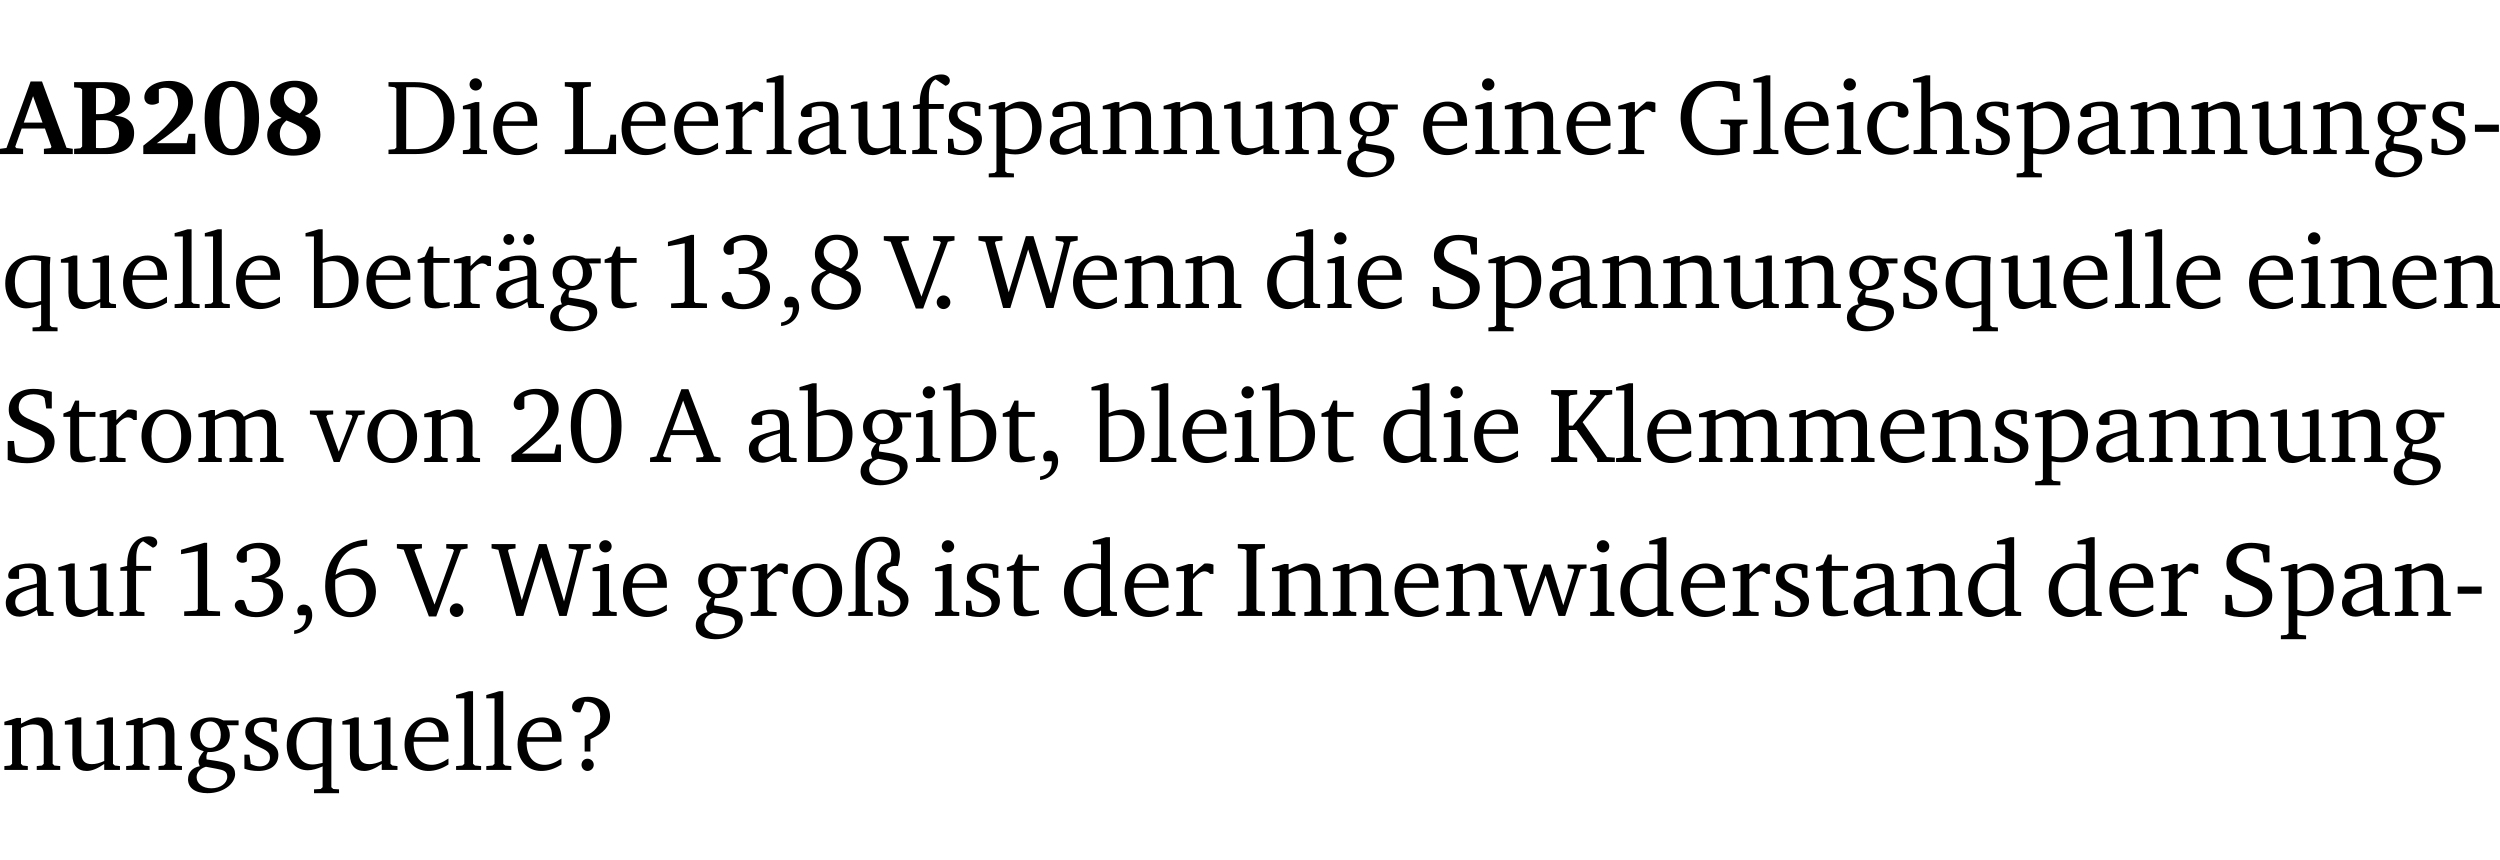 <?xml version="1.0" encoding="UTF-8" standalone="no"?>
<svg
   width="223.238pt"
   height="76.83pt"
   viewBox="0 0 223.238 76.83"
   version="1.2"
   id="svg610"
   sodipodi:docname="ddb04aec0e2f.pdf"
   xmlns:inkscape="http://www.inkscape.org/namespaces/inkscape"
   xmlns:sodipodi="http://sodipodi.sourceforge.net/DTD/sodipodi-0.dtd"
   xmlns:xlink="http://www.w3.org/1999/xlink"
   xmlns="http://www.w3.org/2000/svg"
   xmlns:svg="http://www.w3.org/2000/svg">
  <sodipodi:namedview
     id="namedview612"
     pagecolor="#ffffff"
     bordercolor="#000000"
     borderopacity="0.25"
     inkscape:showpageshadow="2"
     inkscape:pageopacity="0.0"
     inkscape:pagecheckerboard="0"
     inkscape:deskcolor="#d1d1d1"
     inkscape:document-units="pt" />
  <defs
     id="defs151">
    <g
       id="g149">
      <symbol
         overflow="visible"
         id="glyph0-0">
        <path
           style="stroke:none"
           d=""
           id="path2" />
      </symbol>
      <symbol
         overflow="visible"
         id="glyph0-1">
        <path
           style="stroke:none"
           d="m 2.625,-6.484 -2.156,5.938 -0.578,0.078 V 0 h 2.062 V -0.469 L 1.344,-0.531 1.25,-0.656 1.828,-2.281 H 3.906 l 0.578,1.625 -0.062,0.125 -0.609,0.062 V 0 h 2.578 v -0.469 l -0.562,-0.094 -2.188,-5.922 z m 0.219,1.312 L 3.688,-2.812 H 2.016 Z m 0,0"
           id="path5" />
      </symbol>
      <symbol
         overflow="visible"
         id="glyph0-2">
        <path
           style="stroke:none"
           d="m 0.281,-6.422 v 0.469 L 0.844,-5.906 1,-5.766 v 5.094 l -0.156,0.156 -0.562,0.047 V 0 h 2.953 c 1.562,0 2.406,-0.672 2.406,-1.875 0,-0.938 -0.625,-1.516 -1.734,-1.531 0.906,-0.25 1.359,-0.766 1.359,-1.516 0,-0.984 -0.703,-1.5 -2.125,-1.5 z M 2.234,-3.562 V -5.875 C 2.375,-5.891 2.5,-5.906 2.625,-5.906 c 0.891,0 1.328,0.359 1.328,1.109 0,0.859 -0.469,1.234 -1.453,1.234 -0.094,0 -0.172,0 -0.266,0 z m 0,3.016 v -2.469 C 2.5,-3.031 2.719,-3.031 2.875,-3.031 c 0.953,0 1.422,0.406 1.422,1.219 0,0.906 -0.484,1.281 -1.594,1.281 -0.156,0 -0.297,0 -0.469,-0.016 z m 0,0"
           id="path8" />
      </symbol>
      <symbol
         overflow="visible"
         id="glyph0-3">
        <path
           style="stroke:none"
           d="m 1.656,-0.969 c 2.125,-1.453 3.234,-2.469 3.234,-3.703 0,-1.109 -0.812,-1.859 -2.094,-1.859 -1.375,0 -2.25,0.672 -2.25,1.469 0,0.391 0.266,0.656 0.688,0.656 0.188,0 0.391,-0.047 0.609,-0.172 v -1.219 c 0.188,-0.078 0.375,-0.125 0.547,-0.125 0.734,0 1.172,0.484 1.172,1.344 0,1.188 -1.078,2.25 -3.109,3.828 V 0 H 5.094 V -1.812 H 4.5 l -0.172,0.844 z m 0,0"
           id="path11" />
      </symbol>
      <symbol
         overflow="visible"
         id="glyph0-4">
        <path
           style="stroke:none"
           d="m 2.797,-6.531 c -1.469,0 -2.422,1.219 -2.422,3.328 0,2.109 0.953,3.312 2.422,3.312 1.484,0 2.438,-1.203 2.438,-3.312 0,-2.109 -0.953,-3.328 -2.438,-3.328 z M 2.812,-6 c 0.75,0 1.125,0.938 1.125,2.781 0,1.859 -0.375,2.781 -1.125,2.781 -0.75,0 -1.125,-0.938 -1.125,-2.797 C 1.688,-5.078 2.078,-6 2.812,-6 Z m 0,0"
           id="path14" />
      </symbol>
      <symbol
         overflow="visible"
         id="glyph0-5">
        <path
           style="stroke:none"
           d="M 3.312,-3.625 C 2.359,-4 1.891,-4.406 1.891,-5.016 c 0,-0.547 0.375,-0.953 0.906,-0.953 0.609,0 1.016,0.469 1.016,1.172 0,0.469 -0.172,0.859 -0.5,1.172 z m 0.453,0.219 c 0.75,-0.328 1.125,-0.844 1.125,-1.484 0,-0.938 -0.766,-1.656 -2,-1.656 -1.344,0 -2.219,0.734 -2.219,1.828 0,0.672 0.344,1.188 1.016,1.484 -0.844,0.25 -1.281,0.781 -1.281,1.516 0,1.062 0.891,1.859 2.312,1.859 1.531,0 2.438,-0.781 2.438,-1.875 0,-0.812 -0.453,-1.328 -1.391,-1.672 z M 2.125,-3 c 1.219,0.469 1.812,0.844 1.812,1.547 0,0.594 -0.453,1.016 -1.141,1.016 -0.719,0 -1.266,-0.578 -1.266,-1.375 0,-0.469 0.188,-0.828 0.594,-1.188 z m 0,0"
           id="path17" />
      </symbol>
      <symbol
         overflow="visible"
         id="glyph1-0">
        <path
           style="stroke:none"
           d=""
           id="path20" />
      </symbol>
      <symbol
         overflow="visible"
         id="glyph1-1">
        <path
           style="stroke:none"
           d="M 2.672,-6.422 H 0.312 v 0.391 l 0.547,0.062 0.156,0.125 v 5.266 L 0.859,-0.438 0.312,-0.391 V 0 h 2.359 c 0.969,0 1.688,-0.109 2.344,-0.594 0.781,-0.594 1.188,-1.484 1.188,-2.625 0,-2 -1.266,-3.203 -3.531,-3.203 z m -0.781,0.453 h 0.75 c 1.75,0 2.594,0.891 2.594,2.75 0,1.859 -0.844,2.781 -2.594,2.781 h -0.75 z m 0,0"
           id="path23" />
      </symbol>
      <symbol
         overflow="visible"
         id="glyph1-2">
        <path
           style="stroke:none"
           d="m 1.469,-6.766 c -0.297,0 -0.547,0.234 -0.547,0.547 0,0.312 0.25,0.547 0.547,0.547 0.312,0 0.562,-0.234 0.562,-0.547 0,-0.297 -0.25,-0.547 -0.562,-0.547 z m -0.031,2.125 -1.109,0.344 V -4 H 1 v 3.453 L 0.844,-0.391 0.328,-0.344 V 0 h 2.156 V -0.344 L 1.969,-0.391 1.797,-0.547 v -4.094 z m 0,0"
           id="path26" />
      </symbol>
      <symbol
         overflow="visible"
         id="glyph1-3">
        <path
           style="stroke:none"
           d="m 4.281,-1.016 c -0.547,0.359 -1.016,0.562 -1.5,0.562 -0.969,0 -1.609,-0.734 -1.609,-1.953 0,-0.031 0,-0.078 0,-0.109 H 4.281 c 0,-0.109 0,-0.203 0,-0.297 0,-1.172 -0.672,-1.875 -1.719,-1.875 -1.281,0 -2.203,0.984 -2.203,2.422 0,1.406 0.859,2.359 2.125,2.359 0.609,0 1.219,-0.203 1.797,-0.578 z M 3.438,-2.922 H 1.219 c 0.062,-0.812 0.609,-1.344 1.219,-1.344 0.641,0 1,0.422 1,1.203 0,0.047 0,0.094 0,0.141 z m 0,0"
           id="path29" />
      </symbol>
      <symbol
         overflow="visible"
         id="glyph1-4">
        <path
           style="stroke:none"
           d="M 0.266,0 H 4.844 v -1.734 h -0.5 l -0.172,1.141 -0.125,0.156 h -2.156 v -5.406 l 0.156,-0.125 0.547,-0.062 V -6.422 H 0.266 v 0.391 l 0.594,0.062 0.156,0.125 v 5.266 l -0.156,0.141 -0.594,0.047 z m 0,0"
           id="path32" />
      </symbol>
      <symbol
         overflow="visible"
         id="glyph1-5">
        <path
           style="stroke:none"
           d="m 0.281,0 h 2.312 V -0.344 L 1.922,-0.391 1.766,-0.547 V -3.281 c 0.391,-0.453 0.719,-0.703 1.031,-0.703 0.203,0 0.375,0.078 0.5,0.234 H 3.594 V -4.578 C 3.391,-4.656 3.219,-4.688 3.016,-4.688 c -0.078,0 -0.156,0 -0.234,0.016 C 2.438,-4.406 2.094,-4.094 1.766,-3.75 v -0.891 h -0.375 L 0.281,-4.297 V -4 h 0.688 v 3.453 L 0.797,-0.391 0.281,-0.344 Z m 0,0"
           id="path35" />
      </symbol>
      <symbol
         overflow="visible"
         id="glyph1-6">
        <path
           style="stroke:none"
           d="M 0.266,0 H 2.5 V -0.344 L 1.953,-0.391 1.781,-0.547 V -7.031 H 1.422 l -1.156,0.344 v 0.297 H 1 v 5.844 l -0.172,0.156 -0.562,0.047 z m 0,0"
           id="path38" />
      </symbol>
      <symbol
         overflow="visible"
         id="glyph1-7">
        <path
           style="stroke:none"
           d="M 3.188,-0.547 3.312,0 H 4.672 V -0.344 L 4.156,-0.391 3.984,-0.547 V -3.312 c 0,-0.969 -0.422,-1.375 -1.422,-1.375 -1.203,0 -1.938,0.484 -1.938,1.078 0,0.219 0.078,0.297 0.297,0.297 H 1.594 V -4.125 c 0.25,-0.109 0.484,-0.156 0.719,-0.156 0.688,0 0.875,0.328 0.875,1.078 v 0.312 C 1.281,-2.438 0.406,-2.156 0.406,-1.156 c 0,0.719 0.469,1.219 1.219,1.219 0.453,0 0.969,-0.203 1.562,-0.609 z m 0,-0.328 C 2.719,-0.609 2.328,-0.453 2.016,-0.453 1.531,-0.453 1.25,-0.766 1.25,-1.234 1.25,-1.938 1.844,-2.188 3.188,-2.562 Z m 0,0"
           id="path41" />
      </symbol>
      <symbol
         overflow="visible"
         id="glyph1-8">
        <path
           style="stroke:none"
           d="M 1.359,-4.688 0.25,-4.344 v 0.297 H 0.922 V -1.375 c 0,0.969 0.469,1.469 1.281,1.469 0.469,0 0.984,-0.219 1.562,-0.625 V 0 h 1.406 V -0.344 L 4.719,-0.391 4.547,-0.547 V -4.688 H 4.188 l -1.109,0.344 v 0.297 h 0.688 v 3.25 C 3.359,-0.609 3,-0.516 2.656,-0.516 c -0.641,0 -0.938,-0.328 -0.938,-1.016 V -4.688 Z m 0,0"
           id="path44" />
      </symbol>
      <symbol
         overflow="visible"
         id="glyph1-9">
        <path
           style="stroke:none"
           d="M 0.281,0 H 2.5 V -0.344 L 1.906,-0.391 1.75,-0.547 V -4.031 h 1.344 v -0.438 H 1.766 v -0.703 c 0,-0.797 0.203,-1.297 0.609,-1.5 L 3.25,-6.094 c 0.25,-0.062 0.391,-0.25 0.391,-0.469 0,-0.312 -0.297,-0.547 -0.75,-0.547 -1.125,0 -1.938,0.938 -1.938,2.531 0,0.031 0,0.062 0,0.109 L 0.344,-4.328 v 0.297 h 0.609 v 3.484 l -0.172,0.156 -0.5,0.047 z m 0,0"
           id="path47" />
      </symbol>
      <symbol
         overflow="visible"
         id="glyph1-10">
        <path
           style="stroke:none"
           d="M 3.297,-4.484 C 2.969,-4.625 2.594,-4.688 2.172,-4.688 c -1.094,0 -1.688,0.484 -1.688,1.328 0,0.641 0.422,0.953 1.234,1.312 0.625,0.281 0.969,0.453 0.969,0.953 0,0.453 -0.344,0.781 -0.906,0.781 -0.266,0 -0.531,-0.078 -0.812,-0.234 l -0.109,-0.812 H 0.406 v 1.25 c 0.328,0.125 0.75,0.203 1.234,0.203 1.125,0 1.797,-0.547 1.797,-1.438 0,-0.359 -0.141,-0.641 -0.375,-0.828 -0.312,-0.25 -0.672,-0.391 -1,-0.547 C 1.516,-2.984 1.25,-3.188 1.25,-3.594 c 0,-0.438 0.281,-0.688 0.781,-0.688 0.234,0 0.469,0.062 0.719,0.203 l 0.078,0.672 h 0.469 z m 0,0"
           id="path50" />
      </symbol>
      <symbol
         overflow="visible"
         id="glyph1-11">
        <path
           style="stroke:none"
           d="m 0.219,2.078 h 2.25 V 1.734 L 1.859,1.688 1.688,1.547 V -0.062 C 2.047,0 2.344,0.031 2.578,0.031 4,0.031 4.938,-0.953 4.938,-2.453 4.938,-3.797 4.156,-4.688 3.094,-4.688 2.656,-4.688 2.203,-4.5 1.688,-4.125 V -4.641 H 1.328 L 0.219,-4.297 V -4 h 0.688 V 1.547 L 0.734,1.688 0.219,1.734 Z m 1.469,-2.625 v -3.219 c 0.375,-0.219 0.688,-0.328 1.016,-0.328 0.828,0 1.391,0.656 1.391,1.766 0,1.172 -0.656,1.922 -1.594,1.922 -0.219,0 -0.484,-0.047 -0.812,-0.141 z m 0,0"
           id="path53" />
      </symbol>
      <symbol
         overflow="visible"
         id="glyph1-12">
        <path
           style="stroke:none"
           d="M 0.281,0 H 2.375 V -0.344 L 1.922,-0.391 1.766,-0.547 V -3.75 c 0.406,-0.203 0.766,-0.312 1.062,-0.312 0.703,0 0.969,0.281 0.969,0.984 v 2.531 l -0.156,0.156 -0.469,0.047 V 0 h 2.094 V -0.344 L 4.75,-0.391 4.594,-0.547 v -2.688 c 0,-0.969 -0.469,-1.453 -1.297,-1.453 -0.406,0 -0.891,0.219 -1.531,0.562 v -0.516 h -0.375 L 0.281,-4.297 V -4 h 0.688 v 3.453 L 0.797,-0.391 0.281,-0.344 Z m 0,0"
           id="path56" />
      </symbol>
      <symbol
         overflow="visible"
         id="glyph1-13">
        <path
           style="stroke:none"
           d="M 3.531,-4.422 C 3.172,-4.609 2.812,-4.688 2.453,-4.688 c -1.141,0 -1.859,0.641 -1.859,1.562 0,0.719 0.453,1.281 1.188,1.453 -0.312,0.359 -0.469,0.656 -0.469,0.906 0,0.156 0.047,0.297 0.109,0.438 C 0.766,-0.219 0.375,0.234 0.375,0.844 0.375,1.609 1.016,2.078 2.109,2.078 2.844,2.078 3.5,1.859 4,1.453 4.375,1.141 4.578,0.734 4.578,0.375 c 0,-0.703 -0.5,-1 -1.625,-1.172 L 2.031,-0.938 c 0,-0.109 -0.016,-0.188 -0.016,-0.234 0,-0.141 0.047,-0.297 0.109,-0.422 0.062,0 0.109,0 0.156,0 1.109,0 1.828,-0.641 1.828,-1.5 0,-0.328 -0.078,-0.609 -0.266,-0.891 h 1.047 v -0.438 z m -1.172,0.094 c 0.547,0 0.938,0.453 0.938,1.188 0,0.719 -0.391,1.172 -0.938,1.172 -0.562,0 -0.938,-0.453 -0.938,-1.172 0,-0.734 0.375,-1.188 0.938,-1.188 z M 1.969,-0.281 2.891,-0.109 C 3.562,0.016 3.875,0.109 3.875,0.625 c 0,0.547 -0.578,1.016 -1.422,1.016 -0.797,0 -1.312,-0.438 -1.312,-0.984 0,-0.422 0.297,-0.781 0.828,-0.938 z m 0,0"
           id="path59" />
      </symbol>
      <symbol
         overflow="visible"
         id="glyph1-14">
        <path
           style="stroke:none"
           d="M 3.984,-3.078 V -2.688 l 0.688,0.047 L 4.828,-2.5 v 1.984 c -0.375,0.078 -0.703,0.125 -0.969,0.125 -1.5,0 -2.469,-1.078 -2.469,-2.891 0,-1.719 0.922,-2.75 2.391,-2.75 0.375,0 0.734,0.094 1.094,0.25 L 5,-5.609 l 0.141,0.875 H 5.688 V -6.25 C 5.047,-6.438 4.422,-6.531 3.844,-6.531 c -2.109,0 -3.438,1.297 -3.438,3.312 0,1.266 0.625,2.375 1.656,2.953 0.438,0.25 1,0.375 1.641,0.375 C 4.281,0.109 4.938,0 5.688,-0.219 V -2.5 L 5.859,-2.641 6.375,-2.688 v -0.391 z m 0,0"
           id="path62" />
      </symbol>
      <symbol
         overflow="visible"
         id="glyph1-15">
        <path
           style="stroke:none"
           d="m 4.062,-0.406 v -0.5 C 3.656,-0.625 3.266,-0.5 2.844,-0.5 c -0.984,0 -1.625,-0.688 -1.625,-1.875 0,-1.203 0.594,-1.938 1.406,-1.938 0.172,0 0.312,0.047 0.469,0.141 v 0.781 C 3.234,-3.297 3.375,-3.25 3.516,-3.25 c 0.328,0 0.531,-0.203 0.531,-0.516 C 4.047,-4.312 3.531,-4.688 2.625,-4.688 c -1.344,0 -2.266,0.953 -2.266,2.391 0,1.406 0.844,2.359 2.141,2.359 0.516,0 1.031,-0.156 1.562,-0.469 z m 0,0"
           id="path65" />
      </symbol>
      <symbol
         overflow="visible"
         id="glyph1-16">
        <path
           style="stroke:none"
           d="M 1.344,-7.031 0.188,-6.688 v 0.297 h 0.734 v 5.844 L 0.75,-0.391 0.234,-0.344 V 0 h 2.094 V -0.344 L 1.891,-0.391 1.719,-0.547 V -3.75 c 0.406,-0.203 0.766,-0.312 1.062,-0.312 0.703,0 0.969,0.281 0.969,0.984 v 2.531 l -0.172,0.156 -0.438,0.047 V 0 H 5.219 v -0.344 l -0.5,-0.047 -0.172,-0.156 v -2.688 c 0,-0.969 -0.453,-1.453 -1.281,-1.453 -0.422,0 -0.906,0.219 -1.547,0.562 v -2.906 z m 0,0"
           id="path68" />
      </symbol>
      <symbol
         overflow="visible"
         id="glyph1-17">
        <path
           style="stroke:none"
           d="m 0.453,-2.625 v 0.641 H 2.594 V -2.625 Z m 0,0"
           id="path71" />
      </symbol>
      <symbol
         overflow="visible"
         id="glyph1-18">
        <path
           style="stroke:none"
           d="m 4.391,-4.547 c -0.516,-0.094 -0.969,-0.156 -1.375,-0.156 -1.641,0 -2.656,0.969 -2.656,2.5 0,1.359 0.766,2.234 1.875,2.234 0.406,0 0.828,-0.125 1.328,-0.344 v 1.859 l -0.172,0.156 -0.594,0.031 v 0.344 H 5.031 V 1.734 L 4.516,1.703 4.344,1.547 V -3.844 c 0,-0.094 0.031,-0.328 0.047,-0.703 z M 3.562,-4.188 v 3.562 c -0.391,0.094 -0.672,0.141 -0.891,0.141 -0.906,0 -1.453,-0.656 -1.453,-1.844 0,-1.234 0.625,-1.969 1.609,-1.969 0.203,0 0.438,0.047 0.734,0.109 z m 0,0"
           id="path74" />
      </symbol>
      <symbol
         overflow="visible"
         id="glyph1-19">
        <path
           style="stroke:none"
           d="M 1.25,-7.031 0.078,-6.688 v 0.297 h 0.75 V 0 h 1.219 C 3.875,0 4.812,-0.875 4.812,-2.516 4.812,-3.812 4.047,-4.688 2.922,-4.688 c -0.422,0 -0.844,0.109 -1.312,0.328 V -7.031 Z M 1.609,-0.438 V -4.031 C 1.938,-4.125 2.219,-4.188 2.453,-4.188 c 0.953,0 1.5,0.656 1.5,1.859 0,1.312 -0.562,1.891 -1.812,1.891 -0.047,0 -0.234,0 -0.531,0 z m 0,0"
           id="path77" />
      </symbol>
      <symbol
         overflow="visible"
         id="glyph1-20">
        <path
           style="stroke:none"
           d="m 0.844,-4.031 v 3.094 c 0,0.672 0.203,0.969 1,0.969 0.359,0 0.797,-0.062 1.25,-0.219 v -0.344 c -0.219,0.047 -0.438,0.078 -0.672,0.078 -0.656,0 -0.781,-0.328 -0.781,-1.047 V -4.031 H 3.094 v -0.438 H 1.641 V -5.484 H 1.281 L 0.875,-4.594 0.234,-4.328 v 0.297 z m 0,0"
           id="path80" />
      </symbol>
      <symbol
         overflow="visible"
         id="glyph1-21">
        <path
           style="stroke:none"
           d="M 3.188,-0.547 3.312,0 H 4.672 V -0.344 L 4.156,-0.391 3.984,-0.547 V -3.312 c 0,-0.969 -0.422,-1.375 -1.422,-1.375 -1.203,0 -1.938,0.484 -1.938,1.078 0,0.219 0.078,0.297 0.297,0.297 H 1.594 V -4.125 c 0.25,-0.109 0.484,-0.156 0.719,-0.156 0.688,0 0.875,0.328 0.875,1.078 v 0.312 C 1.281,-2.438 0.406,-2.156 0.406,-1.156 c 0,0.719 0.469,1.219 1.219,1.219 0.453,0 0.969,-0.203 1.562,-0.609 z m 0,-0.328 C 2.719,-0.609 2.328,-0.453 2.016,-0.453 1.531,-0.453 1.25,-0.766 1.25,-1.234 1.25,-1.938 1.844,-2.188 3.188,-2.562 Z M 1.547,-6.609 c -0.281,0 -0.5,0.219 -0.5,0.484 0,0.266 0.219,0.484 0.5,0.484 0.266,0 0.469,-0.219 0.469,-0.484 0,-0.266 -0.203,-0.484 -0.469,-0.484 z m 1.766,0 c -0.266,0 -0.484,0.219 -0.484,0.484 0,0.266 0.219,0.484 0.484,0.484 0.266,0 0.484,-0.219 0.484,-0.484 0,-0.266 -0.219,-0.484 -0.484,-0.484 z m 0,0"
           id="path83" />
      </symbol>
      <symbol
         overflow="visible"
         id="glyph1-22">
        <path
           style="stroke:none"
           d="m 2.969,-6.531 -2.062,0.625 v 0.391 l 1.5,-0.266 V -0.625 l -0.125,0.156 -1.094,0.062 V 0 h 3.203 v -0.406 l -1.031,-0.047 -0.125,-0.141 v -5.938 z m 0,0"
           id="path86" />
      </symbol>
      <symbol
         overflow="visible"
         id="glyph1-23">
        <path
           style="stroke:none"
           d="m 3.031,-3.375 c 0.938,-0.266 1.422,-0.812 1.422,-1.547 0,-0.969 -0.734,-1.609 -1.875,-1.609 -1.203,0 -2.031,0.641 -2.031,1.266 0,0.312 0.219,0.516 0.531,0.516 0.141,0 0.266,-0.031 0.391,-0.125 v -0.891 c 0.266,-0.188 0.562,-0.281 0.906,-0.281 0.734,0 1.203,0.484 1.203,1.25 0,0.766 -0.516,1.234 -1.469,1.234 -0.078,0 -0.141,-0.016 -0.203,-0.016 v 0.562 c 0.172,-0.031 0.344,-0.031 0.5,-0.031 0.922,0 1.422,0.438 1.422,1.188 0,0.859 -0.641,1.516 -1.5,1.516 -0.297,0 -0.562,-0.078 -0.812,-0.234 L 1.219,-1.391 C 1.109,-1.422 1.016,-1.438 0.922,-1.438 c -0.297,0 -0.531,0.219 -0.531,0.484 0,0.5 0.75,1.062 1.891,1.062 1.484,0 2.422,-0.875 2.422,-1.953 0,-0.859 -0.609,-1.453 -1.672,-1.531 z m 0,0"
           id="path89" />
      </symbol>
      <symbol
         overflow="visible"
         id="glyph1-24">
        <path
           style="stroke:none"
           d="m 0.375,1.609 c 0.969,-0.094 1.609,-0.844 1.609,-1.672 0,-0.609 -0.281,-0.953 -0.766,-0.953 -0.312,0 -0.562,0.219 -0.562,0.531 0,0.172 0.047,0.297 0.156,0.422 h 0.609 c 0,0.031 0,0.078 0,0.094 0,0.703 -0.344,1.141 -1.047,1.266 z m 0,0"
           id="path92" />
      </symbol>
      <symbol
         overflow="visible"
         id="glyph1-25">
        <path
           style="stroke:none"
           d="m 3.062,-3.531 c -1.031,-0.375 -1.547,-0.797 -1.547,-1.438 0,-0.625 0.5,-1.125 1.156,-1.125 0.703,0 1.156,0.484 1.156,1.25 0,0.5 -0.266,0.984 -0.766,1.312 z m 0.406,0.172 c 0.703,-0.375 1.109,-0.953 1.109,-1.578 0,-0.938 -0.719,-1.609 -1.875,-1.609 -1.188,0 -1.969,0.719 -1.969,1.734 0,0.688 0.344,1.188 1,1.469 -0.875,0.328 -1.312,0.891 -1.312,1.656 0,1.078 0.828,1.844 2.203,1.844 1.328,0 2.219,-0.859 2.219,-1.875 0,-0.734 -0.469,-1.328 -1.375,-1.641 z m -1.375,0.219 c 1.281,0.469 1.922,0.766 1.922,1.531 0,0.75 -0.531,1.266 -1.359,1.266 -0.922,0 -1.5,-0.562 -1.5,-1.406 0,-0.641 0.281,-1.047 0.938,-1.391 z m 0,0"
           id="path95" />
      </symbol>
      <symbol
         overflow="visible"
         id="glyph1-26">
        <path
           style="stroke:none"
           d="m -0.219,-6.422 v 0.391 l 0.609,0.109 2.25,5.969 h 0.656 L 5.5,-5.922 6.094,-6.031 V -6.422 H 4.188 v 0.391 l 0.594,0.062 0.094,0.125 -1.734,4.828 -1.797,-4.828 0.109,-0.125 0.562,-0.062 v -0.391 z m 0,0"
           id="path98" />
      </symbol>
      <symbol
         overflow="visible"
         id="glyph1-27">
        <path
           style="stroke:none"
           d="M 1.328,-1.125 C 1,-1.125 0.719,-0.859 0.719,-0.516 0.719,-0.172 1,0.094 1.328,0.094 1.656,0.094 1.938,-0.188 1.938,-0.516 1.938,-0.859 1.656,-1.125 1.328,-1.125 Z m 0,0"
           id="path101" />
      </symbol>
      <symbol
         overflow="visible"
         id="glyph1-28">
        <path
           style="stroke:none"
           d="M 2.203,0 H 2.844 L 4.438,-5.234 6.047,0 h 0.656 l 1.516,-5.906 0.641,-0.125 v -0.391 h -1.969 v 0.391 l 0.641,0.109 0.094,0.141 -1.156,4.484 -1.562,-5.125 H 4.234 l -1.531,5.016 -1.234,-4.422 0.078,-0.125 0.594,-0.078 V -6.422 H 0 v 0.391 l 0.609,0.125 z m 0,0"
           id="path104" />
      </symbol>
      <symbol
         overflow="visible"
         id="glyph1-29">
        <path
           style="stroke:none"
           d="M 3.656,-6.391 V -4.594 C 3.359,-4.672 3.078,-4.703 2.812,-4.703 c -1.453,0 -2.469,1.016 -2.469,2.547 0,1.344 0.797,2.25 1.844,2.25 0.531,0 0.984,-0.203 1.469,-0.594 V 0 H 5.078 V -0.344 L 4.625,-0.391 4.453,-0.547 V -7.031 H 4.094 L 2.922,-6.688 v 0.297 z m 0,5.547 C 3.312,-0.625 2.969,-0.516 2.625,-0.516 c -0.859,0 -1.438,-0.672 -1.438,-1.797 0,-1.203 0.672,-1.969 1.641,-1.969 0.219,0 0.516,0.047 0.828,0.156 z m 0,0"
           id="path107" />
      </symbol>
      <symbol
         overflow="visible"
         id="glyph1-30">
        <path
           style="stroke:none"
           d="m 0.578,-0.188 c 0.438,0.188 1.031,0.297 1.719,0.297 1.531,0 2.469,-0.781 2.469,-1.922 0,-0.422 -0.141,-0.766 -0.422,-1.047 -0.438,-0.438 -0.953,-0.578 -1.438,-0.781 -0.875,-0.375 -1.344,-0.609 -1.344,-1.25 0,-0.703 0.5,-1.156 1.312,-1.156 0.328,0 0.609,0.062 0.859,0.188 L 3.875,-5.688 4.016,-4.781 h 0.5 V -6.266 C 3.953,-6.438 3.406,-6.531 2.891,-6.531 c -1.359,0 -2.219,0.75 -2.219,1.844 0,0.922 0.562,1.281 1.625,1.734 1.047,0.453 1.594,0.625 1.594,1.406 0,0.672 -0.516,1.156 -1.438,1.156 -0.438,0 -0.797,-0.078 -1.078,-0.219 L 1.25,-0.781 1.141,-1.875 h -0.562 z m 0,0"
           id="path110" />
      </symbol>
      <symbol
         overflow="visible"
         id="glyph1-31">
        <path
           style="stroke:none"
           d="m 2.578,-4.688 c -1.297,0 -2.219,0.953 -2.219,2.391 0,1.406 0.938,2.391 2.219,2.391 1.281,0 2.219,-0.984 2.219,-2.391 0,-1.422 -0.938,-2.391 -2.219,-2.391 z m 0,0.406 c 0.766,0 1.328,0.75 1.328,1.984 0,1.234 -0.562,1.969 -1.328,1.969 -0.766,0 -1.328,-0.75 -1.328,-1.969 0,-1.25 0.547,-1.984 1.328,-1.984 z m 0,0"
           id="path113" />
      </symbol>
      <symbol
         overflow="visible"
         id="glyph1-32">
        <path
           style="stroke:none"
           d="M 4.344,-4.047 C 4.125,-4.469 3.766,-4.688 3.297,-4.688 c -0.406,0 -0.906,0.188 -1.531,0.562 v -0.516 h -0.375 L 0.281,-4.297 V -4 h 0.688 v 3.453 L 0.797,-0.391 0.281,-0.344 V 0 H 2.375 V -0.344 L 1.922,-0.391 1.766,-0.547 V -3.75 C 2.188,-3.953 2.531,-4.062 2.844,-4.062 c 0.578,0 0.844,0.312 0.844,0.984 v 2.531 L 3.531,-0.391 3.062,-0.344 V 0 H 5.109 V -0.344 L 4.656,-0.391 4.484,-0.547 V -3.75 c 0.406,-0.203 0.781,-0.312 1.078,-0.312 0.594,0 0.859,0.312 0.859,0.984 v 2.531 L 6.25,-0.391 5.797,-0.344 V 0 h 2.094 V -0.344 L 7.375,-0.391 7.219,-0.547 v -2.688 c 0,-0.953 -0.484,-1.453 -1.234,-1.453 -0.375,0 -0.922,0.219 -1.641,0.641 z m 0,0"
           id="path116" />
      </symbol>
      <symbol
         overflow="visible"
         id="glyph1-33">
        <path
           style="stroke:none"
           d="M -0.047,-4.594 V -4.25 L 0.531,-4.188 2.078,0 h 0.531 L 4.281,-4.172 4.844,-4.25 V -4.594 H 3.156 V -4.25 l 0.516,0.047 0.078,0.156 -1.219,3.125 -1.125,-3.125 0.109,-0.156 L 2.031,-4.25 v -0.344 z m 0,0"
           id="path119" />
      </symbol>
      <symbol
         overflow="visible"
         id="glyph1-34">
        <path
           style="stroke:none"
           d="m 1.344,-0.75 c 2.125,-1.688 3.281,-2.766 3.281,-3.969 0,-1.078 -0.766,-1.812 -2,-1.812 -1.188,0 -2.016,0.672 -2.016,1.344 0,0.328 0.188,0.547 0.531,0.547 0.156,0 0.297,-0.047 0.422,-0.156 V -5.812 c 0.297,-0.156 0.562,-0.234 0.859,-0.234 0.797,0 1.266,0.531 1.266,1.453 0,1.25 -1.188,2.297 -3.281,3.984 V 0 H 4.828 V -1.562 H 4.406 L 4.234,-0.75 Z m 0,0"
           id="path122" />
      </symbol>
      <symbol
         overflow="visible"
         id="glyph1-35">
        <path
           style="stroke:none"
           d="m 2.656,-6.531 c -1.359,0 -2.266,1.203 -2.266,3.312 0,2.125 0.906,3.328 2.266,3.328 1.375,0 2.266,-1.203 2.266,-3.328 0,-2.109 -0.891,-3.312 -2.266,-3.312 z m 0,0.453 c 0.875,0 1.359,0.969 1.359,2.859 0,1.906 -0.484,2.875 -1.359,2.875 -0.875,0 -1.359,-0.969 -1.359,-2.859 0,-1.906 0.484,-2.875 1.359,-2.875 z m 0,0"
           id="path125" />
      </symbol>
      <symbol
         overflow="visible"
         id="glyph1-36">
        <path
           style="stroke:none"
           d="m 2.719,-6.5 -2.234,6 -0.562,0.109 V 0 h 1.875 v -0.391 l -0.625,-0.047 -0.094,-0.141 0.688,-1.828 h 2.25 l 0.688,1.828 -0.062,0.141 -0.594,0.047 V 0 H 6.219 V -0.391 L 5.641,-0.5 3.344,-6.5 Z M 2.875,-5.484 3.859,-2.844 h -1.938 z m 0,0"
           id="path128" />
      </symbol>
      <symbol
         overflow="visible"
         id="glyph1-37">
        <path
           style="stroke:none"
           d="M 0.312,0 H 2.641 V -0.391 L 2.047,-0.438 1.891,-0.578 v -2.281 H 2.594 L 4.422,-0.281 V 0 H 6 V -0.391 L 5.297,-0.438 3.125,-3.562 5.141,-5.953 5.766,-6.031 V -6.422 H 3.781 v 0.391 l 0.531,0.062 0.062,0.125 L 2.25,-3.25 H 1.891 v -2.594 l 0.156,-0.125 0.594,-0.062 V -6.422 H 0.312 v 0.391 l 0.547,0.062 0.156,0.125 v 5.266 L 0.859,-0.438 0.312,-0.391 Z m 0,0"
           id="path131" />
      </symbol>
      <symbol
         overflow="visible"
         id="glyph1-38">
        <path
           style="stroke:none"
           d="m 4.234,-6.828 c -2.344,0.156 -3.75,1.734 -3.75,4.172 0,1.734 0.938,2.766 2.219,2.766 1.312,0 2.312,-0.984 2.312,-2.281 0,-1.219 -0.844,-2.078 -1.984,-2.078 -0.562,0 -1.125,0.203 -1.625,0.578 0.297,-1.703 1.266,-2.594 2.797,-2.594 0.016,0 0.031,0 0.031,0 z M 1.391,-3.25 c 0.391,-0.281 0.859,-0.438 1.375,-0.438 0.812,0 1.391,0.625 1.391,1.609 0,1 -0.578,1.734 -1.375,1.734 -0.891,0 -1.406,-0.797 -1.406,-2.328 0,-0.172 0,-0.375 0.016,-0.578 z m 0,0"
           id="path134" />
      </symbol>
      <symbol
         overflow="visible"
         id="glyph1-39">
        <path
           style="stroke:none"
           d="m 4.625,-4.453 c 0.109,-0.375 0.172,-0.719 0.172,-1.062 0,-1 -0.594,-1.562 -1.609,-1.562 -1.375,0 -2.344,1.078 -2.344,2.781 v 3.75 L 0.734,-0.406 0.188,-0.328 V 0 H 2.375 V -0.328 L 1.734,-0.375 1.656,-0.547 V -4.125 c 0,-0.766 0.031,-1.344 0.25,-1.75 0.281,-0.516 0.656,-0.766 1.141,-0.766 0.578,0 0.984,0.469 0.984,1.188 0,0.188 -0.031,0.406 -0.094,0.656 C 3.219,-4.625 2.766,-4.094 2.766,-3.5 c 0,0.656 0.453,0.922 1.188,1.328 0.562,0.312 0.891,0.484 0.891,1.016 0,0.438 -0.328,0.797 -0.828,0.797 -0.234,0 -0.406,-0.062 -0.578,-0.188 L 3.344,-1.391 H 2.859 V -0.125 C 3.344,0 3.703,0.062 3.953,0.062 c 0.969,0 1.609,-0.656 1.609,-1.469 0,-0.531 -0.297,-0.938 -0.922,-1.281 -0.688,-0.375 -1.109,-0.516 -1.109,-1.047 0,-0.438 0.312,-0.734 0.859,-0.734 0.062,0 0.141,0 0.234,0.016 z m 0,0"
           id="path137" />
      </symbol>
      <symbol
         overflow="visible"
         id="glyph1-40">
        <path
           style="stroke:none"
           d="M 0.328,0 H 2.75 V -0.391 L 2.141,-0.438 1.984,-0.578 V -5.844 l 0.156,-0.125 L 2.75,-6.031 V -6.422 H 0.328 v 0.391 l 0.625,0.062 0.156,0.125 v 5.266 l -0.156,0.141 -0.625,0.047 z m 0,0"
           id="path140" />
      </symbol>
      <symbol
         overflow="visible"
         id="glyph1-41">
        <path
           style="stroke:none"
           d="M -0.016,-4.594 V -4.25 L 0.562,-4.188 1.844,0 H 2.422 L 3.719,-3.625 4.875,0 H 5.469 L 6.844,-4.172 7.375,-4.25 V -4.594 H 5.688 V -4.25 l 0.516,0.047 0.062,0.156 -0.969,3.094 -1.125,-3.641 H 3.578 L 2.297,-0.953 1.438,-4.047 1.547,-4.203 2.062,-4.25 v -0.344 z m 0,0"
           id="path143" />
      </symbol>
      <symbol
         overflow="visible"
         id="glyph1-42">
        <path
           style="stroke:none"
           d="m 2.172,-2.75 c 1.172,-0.516 1.75,-1.156 1.75,-2.047 0,-1.031 -0.766,-1.734 -1.984,-1.734 -0.859,0 -1.406,0.406 -1.406,0.891 0,0.312 0.203,0.5 0.562,0.5 0.062,0 0.125,0 0.172,0 L 1.656,-6.094 c 0.031,0 0.031,0 0.062,0 0.844,0 1.328,0.5 1.328,1.344 0,0.797 -0.469,1.375 -1.391,1.719 v 1.391 H 2.172 Z M 1.906,-1 C 1.609,-1 1.375,-0.766 1.375,-0.453 c 0,0.297 0.234,0.547 0.531,0.547 0.312,0 0.562,-0.25 0.562,-0.547 C 2.469,-0.766 2.219,-1 1.906,-1 Z m 0,0"
           id="path146" />
      </symbol>
    </g>
  </defs>
  <g
     id="surface1"
     transform="translate(-46.663,-104.995)">
    <path
       style="fill:none;stroke:#000000;stroke-width:0.01;stroke-linecap:butt;stroke-linejoin:miter;stroke-miterlimit:10;stroke-opacity:0.01"
       d="M 3.4375e-4,-0.001 H 218.27"
       transform="matrix(1,0,0,-1,46.777,104.999)"
       id="path153" />
    <g
       style="fill:#000000;fill-opacity:1"
       id="g165">
      <use
         xlink:href="#glyph0-1"
         x="46.772"
         y="118.752"
         id="use155" />
      <use
         xlink:href="#glyph0-2"
         x="52.998"
         y="118.752"
         id="use157" />
      <use
         xlink:href="#glyph0-3"
         x="59.005"
         y="118.752"
         id="use159" />
      <use
         xlink:href="#glyph0-4"
         x="64.561"
         y="118.752"
         id="use161" />
      <use
         xlink:href="#glyph0-5"
         x="70.118"
         y="118.752"
         id="use163" />
    </g>
    <g
       style="fill:#000000;fill-opacity:1"
       id="g173">
      <use
         xlink:href="#glyph1-1"
         x="81.041"
         y="118.752"
         id="use167" />
      <use
         xlink:href="#glyph1-2"
         x="87.669"
         y="118.752"
         id="use169" />
      <use
         xlink:href="#glyph1-3"
         x="90.347"
         y="118.752"
         id="use171" />
    </g>
    <g
       style="fill:#000000;fill-opacity:1"
       id="g207">
      <use
         xlink:href="#glyph1-4"
         x="96.831"
         y="118.752"
         id="use175" />
      <use
         xlink:href="#glyph1-3"
         x="101.805"
         y="118.752"
         id="use177" />
      <use
         xlink:href="#glyph1-3"
         x="106.501"
         y="118.752"
         id="use179" />
      <use
         xlink:href="#glyph1-5"
         x="111.197"
         y="118.752"
         id="use181" />
      <use
         xlink:href="#glyph1-6"
         x="114.85"
         y="118.752"
         id="use183" />
      <use
         xlink:href="#glyph1-7"
         x="117.548"
         y="118.752"
         id="use185" />
      <use
         xlink:href="#glyph1-8"
         x="122.397"
         y="118.752"
         id="use187" />
      <use
         xlink:href="#glyph1-9"
         x="127.839"
         y="118.752"
         id="use189" />
      <use
         xlink:href="#glyph1-10"
         x="130.909"
         y="118.752"
         id="use191" />
      <use
         xlink:href="#glyph1-11"
         x="134.734"
         y="118.752"
         id="use193" />
      <use
         xlink:href="#glyph1-7"
         x="140.004"
         y="118.752"
         id="use195" />
      <use
         xlink:href="#glyph1-12"
         x="144.853"
         y="118.752"
         id="use197" />
      <use
         xlink:href="#glyph1-12"
         x="150.286"
         y="118.752"
         id="use199" />
      <use
         xlink:href="#glyph1-8"
         x="155.718"
         y="118.752"
         id="use201" />
      <use
         xlink:href="#glyph1-12"
         x="161.16"
         y="118.752"
         id="use203" />
      <use
         xlink:href="#glyph1-13"
         x="166.593"
         y="118.752"
         id="use205" />
    </g>
    <g
       style="fill:#000000;fill-opacity:1"
       id="g219">
      <use
         xlink:href="#glyph1-3"
         x="173.383"
         y="118.752"
         id="use209" />
      <use
         xlink:href="#glyph1-2"
         x="178.079"
         y="118.752"
         id="use211" />
      <use
         xlink:href="#glyph1-12"
         x="180.757"
         y="118.752"
         id="use213" />
      <use
         xlink:href="#glyph1-3"
         x="186.19"
         y="118.752"
         id="use215" />
      <use
         xlink:href="#glyph1-5"
         x="190.886"
         y="118.752"
         id="use217" />
    </g>
    <g
       style="fill:#000000;fill-opacity:1"
       id="g253">
      <use
         xlink:href="#glyph1-14"
         x="196.328"
         y="118.752"
         id="use221" />
      <use
         xlink:href="#glyph1-6"
         x="202.965"
         y="118.752"
         id="use223" />
      <use
         xlink:href="#glyph1-3"
         x="205.663"
         y="118.752"
         id="use225" />
      <use
         xlink:href="#glyph1-2"
         x="210.359"
         y="118.752"
         id="use227" />
      <use
         xlink:href="#glyph1-15"
         x="213.037"
         y="118.752"
         id="use229" />
      <use
         xlink:href="#glyph1-16"
         x="217.302"
         y="118.752"
         id="use231" />
      <use
         xlink:href="#glyph1-10"
         x="222.696"
         y="118.752"
         id="use233" />
      <use
         xlink:href="#glyph1-11"
         x="226.522"
         y="118.752"
         id="use235" />
      <use
         xlink:href="#glyph1-7"
         x="231.792"
         y="118.752"
         id="use237" />
      <use
         xlink:href="#glyph1-12"
         x="236.641"
         y="118.752"
         id="use239" />
      <use
         xlink:href="#glyph1-12"
         x="242.073"
         y="118.752"
         id="use241" />
      <use
         xlink:href="#glyph1-8"
         x="247.506"
         y="118.752"
         id="use243" />
      <use
         xlink:href="#glyph1-12"
         x="252.948"
         y="118.752"
         id="use245" />
      <use
         xlink:href="#glyph1-13"
         x="258.38"
         y="118.752"
         id="use247" />
      <use
         xlink:href="#glyph1-10"
         x="263.382"
         y="118.752"
         id="use249" />
      <use
         xlink:href="#glyph1-17"
         x="267.208"
         y="118.752"
         id="use251" />
    </g>
    <g
       style="fill:#000000;fill-opacity:1"
       id="g267">
      <use
         xlink:href="#glyph1-18"
         x="46.772"
         y="132.5"
         id="use255" />
      <use
         xlink:href="#glyph1-8"
         x="51.851"
         y="132.5"
         id="use257" />
      <use
         xlink:href="#glyph1-3"
         x="57.293"
         y="132.5"
         id="use259" />
      <use
         xlink:href="#glyph1-6"
         x="61.989"
         y="132.5"
         id="use261" />
      <use
         xlink:href="#glyph1-6"
         x="64.686"
         y="132.5"
         id="use263" />
      <use
         xlink:href="#glyph1-3"
         x="67.383"
         y="132.5"
         id="use265" />
    </g>
    <g
       style="fill:#000000;fill-opacity:1"
       id="g283">
      <use
         xlink:href="#glyph1-19"
         x="73.867"
         y="132.5"
         id="use269" />
      <use
         xlink:href="#glyph1-3"
         x="79.022"
         y="132.5"
         id="use271" />
      <use
         xlink:href="#glyph1-20"
         x="83.719"
         y="132.5"
         id="use273" />
      <use
         xlink:href="#glyph1-5"
         x="86.913"
         y="132.5"
         id="use275" />
      <use
         xlink:href="#glyph1-21"
         x="90.566"
         y="132.5"
         id="use277" />
      <use
         xlink:href="#glyph1-13"
         x="95.416"
         y="132.5"
         id="use279" />
      <use
         xlink:href="#glyph1-20"
         x="100.418"
         y="132.5"
         id="use281" />
    </g>
    <g
       style="fill:#000000;fill-opacity:1"
       id="g293">
      <use
         xlink:href="#glyph1-22"
         x="105.401"
         y="132.5"
         id="use285" />
      <use
         xlink:href="#glyph1-23"
         x="110.718"
         y="132.5"
         id="use287" />
      <use
         xlink:href="#glyph1-24"
         x="116.036"
         y="132.5"
         id="use289" />
      <use
         xlink:href="#glyph1-25"
         x="118.695"
         y="132.5"
         id="use291" />
    </g>
    <g
       style="fill:#000000;fill-opacity:1"
       id="g297">
      <use
         xlink:href="#glyph1-26"
         x="125.801"
         y="132.5"
         id="use295" />
    </g>
    <g
       style="fill:#000000;fill-opacity:1"
       id="g301">
      <use
         xlink:href="#glyph1-27"
         x="129.588"
         y="132.5"
         id="use299" />
    </g>
    <g
       style="fill:#000000;fill-opacity:1"
       id="g305">
      <use
         xlink:href="#glyph1-28"
         x="134.036"
         y="132.5"
         id="use303" />
    </g>
    <g
       style="fill:#000000;fill-opacity:1"
       id="g313">
      <use
         xlink:href="#glyph1-3"
         x="142.118"
         y="132.5"
         id="use307" />
      <use
         xlink:href="#glyph1-12"
         x="146.814"
         y="132.5"
         id="use309" />
      <use
         xlink:href="#glyph1-12"
         x="152.246"
         y="132.5"
         id="use311" />
    </g>
    <g
       style="fill:#000000;fill-opacity:1"
       id="g321">
      <use
         xlink:href="#glyph1-29"
         x="159.467"
         y="132.5"
         id="use315" />
      <use
         xlink:href="#glyph1-2"
         x="164.871"
         y="132.5"
         id="use317" />
      <use
         xlink:href="#glyph1-3"
         x="167.549"
         y="132.5"
         id="use319" />
    </g>
    <g
       style="fill:#000000;fill-opacity:1"
       id="g353">
      <use
         xlink:href="#glyph1-30"
         x="174.033"
         y="132.5"
         id="use323" />
      <use
         xlink:href="#glyph1-11"
         x="179.351"
         y="132.5"
         id="use325" />
      <use
         xlink:href="#glyph1-7"
         x="184.621"
         y="132.5"
         id="use327" />
      <use
         xlink:href="#glyph1-12"
         x="189.47"
         y="132.5"
         id="use329" />
      <use
         xlink:href="#glyph1-12"
         x="194.902"
         y="132.5"
         id="use331" />
      <use
         xlink:href="#glyph1-8"
         x="200.335"
         y="132.5"
         id="use333" />
      <use
         xlink:href="#glyph1-12"
         x="205.777"
         y="132.5"
         id="use335" />
      <use
         xlink:href="#glyph1-13"
         x="211.209"
         y="132.5"
         id="use337" />
      <use
         xlink:href="#glyph1-10"
         x="216.211"
         y="132.5"
         id="use339" />
      <use
         xlink:href="#glyph1-18"
         x="220.037"
         y="132.5"
         id="use341" />
      <use
         xlink:href="#glyph1-8"
         x="225.116"
         y="132.5"
         id="use343" />
      <use
         xlink:href="#glyph1-3"
         x="230.558"
         y="132.5"
         id="use345" />
      <use
         xlink:href="#glyph1-6"
         x="235.254"
         y="132.5"
         id="use347" />
      <use
         xlink:href="#glyph1-6"
         x="237.951"
         y="132.5"
         id="use349" />
      <use
         xlink:href="#glyph1-3"
         x="240.648"
         y="132.5"
         id="use351" />
    </g>
    <g
       style="fill:#000000;fill-opacity:1"
       id="g365">
      <use
         xlink:href="#glyph1-3"
         x="247.132"
         y="132.5"
         id="use355" />
      <use
         xlink:href="#glyph1-2"
         x="251.828"
         y="132.5"
         id="use357" />
      <use
         xlink:href="#glyph1-12"
         x="254.506"
         y="132.5"
         id="use359" />
      <use
         xlink:href="#glyph1-3"
         x="259.939"
         y="132.5"
         id="use361" />
      <use
         xlink:href="#glyph1-12"
         x="264.635"
         y="132.5"
         id="use363" />
    </g>
    <g
       style="fill:#000000;fill-opacity:1"
       id="g377">
      <use
         xlink:href="#glyph1-30"
         x="46.772"
         y="146.249"
         id="use367" />
      <use
         xlink:href="#glyph1-20"
         x="52.09"
         y="146.249"
         id="use369" />
      <use
         xlink:href="#glyph1-5"
         x="55.284"
         y="146.249"
         id="use371" />
      <use
         xlink:href="#glyph1-31"
         x="58.938"
         y="146.249"
         id="use373" />
      <use
         xlink:href="#glyph1-32"
         x="64.093"
         y="146.249"
         id="use375" />
    </g>
    <g
       style="fill:#000000;fill-opacity:1"
       id="g385">
      <use
         xlink:href="#glyph1-33"
         x="74.384"
         y="146.249"
         id="use379" />
      <use
         xlink:href="#glyph1-31"
         x="79.109"
         y="146.249"
         id="use381" />
      <use
         xlink:href="#glyph1-12"
         x="84.264"
         y="146.249"
         id="use383" />
    </g>
    <g
       style="fill:#000000;fill-opacity:1"
       id="g391">
      <use
         xlink:href="#glyph1-34"
         x="91.925"
         y="146.249"
         id="use387" />
      <use
         xlink:href="#glyph1-35"
         x="97.242"
         y="146.249"
         id="use389" />
    </g>
    <g
       style="fill:#000000;fill-opacity:1"
       id="g395">
      <use
         xlink:href="#glyph1-36"
         x="104.788"
         y="146.249"
         id="use393" />
    </g>
    <g
       style="fill:#000000;fill-opacity:1"
       id="g411">
      <use
         xlink:href="#glyph1-7"
         x="113.128"
         y="146.249"
         id="use397" />
      <use
         xlink:href="#glyph1-19"
         x="117.977"
         y="146.249"
         id="use399" />
      <use
         xlink:href="#glyph1-13"
         x="123.133"
         y="146.249"
         id="use401" />
      <use
         xlink:href="#glyph1-2"
         x="128.135"
         y="146.249"
         id="use403" />
      <use
         xlink:href="#glyph1-19"
         x="130.813"
         y="146.249"
         id="use405" />
      <use
         xlink:href="#glyph1-20"
         x="135.968"
         y="146.249"
         id="use407" />
      <use
         xlink:href="#glyph1-24"
         x="139.162"
         y="146.249"
         id="use409" />
    </g>
    <g
       style="fill:#000000;fill-opacity:1"
       id="g425">
      <use
         xlink:href="#glyph1-19"
         x="144.049"
         y="146.249"
         id="use413" />
      <use
         xlink:href="#glyph1-6"
         x="149.205"
         y="146.249"
         id="use415" />
      <use
         xlink:href="#glyph1-3"
         x="151.902"
         y="146.249"
         id="use417" />
      <use
         xlink:href="#glyph1-2"
         x="156.598"
         y="146.249"
         id="use419" />
      <use
         xlink:href="#glyph1-19"
         x="159.276"
         y="146.249"
         id="use421" />
      <use
         xlink:href="#glyph1-20"
         x="164.431"
         y="146.249"
         id="use423" />
    </g>
    <g
       style="fill:#000000;fill-opacity:1"
       id="g433">
      <use
         xlink:href="#glyph1-29"
         x="169.854"
         y="146.249"
         id="use427" />
      <use
         xlink:href="#glyph1-2"
         x="175.257"
         y="146.249"
         id="use429" />
      <use
         xlink:href="#glyph1-3"
         x="177.935"
         y="146.249"
         id="use431" />
    </g>
    <g
       style="fill:#000000;fill-opacity:1"
       id="g465">
      <use
         xlink:href="#glyph1-37"
         x="184.86"
         y="146.249"
         id="use435" />
      <use
         xlink:href="#glyph1-6"
         x="190.704"
         y="146.249"
         id="use437" />
      <use
         xlink:href="#glyph1-3"
         x="193.401"
         y="146.249"
         id="use439" />
      <use
         xlink:href="#glyph1-32"
         x="198.097"
         y="146.249"
         id="use441" />
      <use
         xlink:href="#glyph1-32"
         x="206.159"
         y="146.249"
         id="use443" />
      <use
         xlink:href="#glyph1-3"
         x="214.222"
         y="146.249"
         id="use445" />
      <use
         xlink:href="#glyph1-12"
         x="218.918"
         y="146.249"
         id="use447" />
      <use
         xlink:href="#glyph1-10"
         x="224.35"
         y="146.249"
         id="use449" />
      <use
         xlink:href="#glyph1-11"
         x="228.176"
         y="146.249"
         id="use451" />
      <use
         xlink:href="#glyph1-7"
         x="233.446"
         y="146.249"
         id="use453" />
      <use
         xlink:href="#glyph1-12"
         x="238.295"
         y="146.249"
         id="use455" />
      <use
         xlink:href="#glyph1-12"
         x="243.728"
         y="146.249"
         id="use457" />
      <use
         xlink:href="#glyph1-8"
         x="249.16"
         y="146.249"
         id="use459" />
      <use
         xlink:href="#glyph1-12"
         x="254.602"
         y="146.249"
         id="use461" />
      <use
         xlink:href="#glyph1-13"
         x="260.035"
         y="146.249"
         id="use463" />
    </g>
    <g
       style="fill:#000000;fill-opacity:1"
       id="g473">
      <use
         xlink:href="#glyph1-7"
         x="46.772"
         y="159.997"
         id="use467" />
      <use
         xlink:href="#glyph1-8"
         x="51.621"
         y="159.997"
         id="use469" />
      <use
         xlink:href="#glyph1-9"
         x="57.063"
         y="159.997"
         id="use471" />
    </g>
    <g
       style="fill:#000000;fill-opacity:1"
       id="g483">
      <use
         xlink:href="#glyph1-22"
         x="61.922"
         y="159.997"
         id="use475" />
      <use
         xlink:href="#glyph1-23"
         x="67.239"
         y="159.997"
         id="use477" />
      <use
         xlink:href="#glyph1-24"
         x="72.557"
         y="159.997"
         id="use479" />
      <use
         xlink:href="#glyph1-38"
         x="75.216"
         y="159.997"
         id="use481" />
    </g>
    <g
       style="fill:#000000;fill-opacity:1"
       id="g487">
      <use
         xlink:href="#glyph1-26"
         x="82.322"
         y="159.997"
         id="use485" />
    </g>
    <g
       style="fill:#000000;fill-opacity:1"
       id="g491">
      <use
         xlink:href="#glyph1-27"
         x="86.11"
         y="159.997"
         id="use489" />
    </g>
    <g
       style="fill:#000000;fill-opacity:1"
       id="g495">
      <use
         xlink:href="#glyph1-28"
         x="90.557"
         y="159.997"
         id="use493" />
    </g>
    <g
       style="fill:#000000;fill-opacity:1"
       id="g501">
      <use
         xlink:href="#glyph1-2"
         x="99.251"
         y="159.997"
         id="use497" />
      <use
         xlink:href="#glyph1-3"
         x="101.929"
         y="159.997"
         id="use499" />
    </g>
    <g
       style="fill:#000000;fill-opacity:1"
       id="g511">
      <use
         xlink:href="#glyph1-13"
         x="108.413"
         y="159.997"
         id="use503" />
      <use
         xlink:href="#glyph1-5"
         x="113.415"
         y="159.997"
         id="use505" />
      <use
         xlink:href="#glyph1-31"
         x="117.069"
         y="159.997"
         id="use507" />
      <use
         xlink:href="#glyph1-39"
         x="122.224"
         y="159.997"
         id="use509" />
    </g>
    <g
       style="fill:#000000;fill-opacity:1"
       id="g519">
      <use
         xlink:href="#glyph1-2"
         x="129.837"
         y="159.997"
         id="use513" />
      <use
         xlink:href="#glyph1-10"
         x="132.515"
         y="159.997"
         id="use515" />
      <use
         xlink:href="#glyph1-20"
         x="136.341"
         y="159.997"
         id="use517" />
    </g>
    <g
       style="fill:#000000;fill-opacity:1"
       id="g527">
      <use
         xlink:href="#glyph1-29"
         x="141.324"
         y="159.997"
         id="use521" />
      <use
         xlink:href="#glyph1-3"
         x="146.727"
         y="159.997"
         id="use523" />
      <use
         xlink:href="#glyph1-5"
         x="151.423"
         y="159.997"
         id="use525" />
    </g>
    <g
       style="fill:#000000;fill-opacity:1"
       id="g559">
      <use
         xlink:href="#glyph1-40"
         x="156.866"
         y="159.997"
         id="use529" />
      <use
         xlink:href="#glyph1-12"
         x="159.964"
         y="159.997"
         id="use531" />
      <use
         xlink:href="#glyph1-12"
         x="165.397"
         y="159.997"
         id="use533" />
      <use
         xlink:href="#glyph1-3"
         x="170.829"
         y="159.997"
         id="use535" />
      <use
         xlink:href="#glyph1-12"
         x="175.525"
         y="159.997"
         id="use537" />
      <use
         xlink:href="#glyph1-41"
         x="180.958"
         y="159.997"
         id="use539" />
      <use
         xlink:href="#glyph1-2"
         x="188.332"
         y="159.997"
         id="use541" />
      <use
         xlink:href="#glyph1-29"
         x="191.01"
         y="159.997"
         id="use543" />
      <use
         xlink:href="#glyph1-3"
         x="196.413"
         y="159.997"
         id="use545" />
      <use
         xlink:href="#glyph1-5"
         x="201.109"
         y="159.997"
         id="use547" />
      <use
         xlink:href="#glyph1-10"
         x="204.763"
         y="159.997"
         id="use549" />
      <use
         xlink:href="#glyph1-20"
         x="208.589"
         y="159.997"
         id="use551" />
      <use
         xlink:href="#glyph1-7"
         x="211.783"
         y="159.997"
         id="use553" />
      <use
         xlink:href="#glyph1-12"
         x="216.632"
         y="159.997"
         id="use555" />
      <use
         xlink:href="#glyph1-29"
         x="222.065"
         y="159.997"
         id="use557" />
    </g>
    <g
       style="fill:#000000;fill-opacity:1"
       id="g567">
      <use
         xlink:href="#glyph1-29"
         x="229.257"
         y="159.997"
         id="use561" />
      <use
         xlink:href="#glyph1-3"
         x="234.661"
         y="159.997"
         id="use563" />
      <use
         xlink:href="#glyph1-5"
         x="239.357"
         y="159.997"
         id="use565" />
    </g>
    <g
       style="fill:#000000;fill-opacity:1"
       id="g579">
      <use
         xlink:href="#glyph1-30"
         x="244.799"
         y="159.997"
         id="use569" />
      <use
         xlink:href="#glyph1-11"
         x="250.116"
         y="159.997"
         id="use571" />
      <use
         xlink:href="#glyph1-7"
         x="255.386"
         y="159.997"
         id="use573" />
      <use
         xlink:href="#glyph1-12"
         x="260.235"
         y="159.997"
         id="use575" />
      <use
         xlink:href="#glyph1-17"
         x="265.668"
         y="159.997"
         id="use577" />
    </g>
    <g
       style="fill:#000000;fill-opacity:1"
       id="g605">
      <use
         xlink:href="#glyph1-12"
         x="46.772"
         y="173.745"
         id="use581" />
      <use
         xlink:href="#glyph1-8"
         x="52.204"
         y="173.745"
         id="use583" />
      <use
         xlink:href="#glyph1-12"
         x="57.646"
         y="173.745"
         id="use585" />
      <use
         xlink:href="#glyph1-13"
         x="63.079"
         y="173.745"
         id="use587" />
      <use
         xlink:href="#glyph1-10"
         x="68.081"
         y="173.745"
         id="use589" />
      <use
         xlink:href="#glyph1-18"
         x="71.907"
         y="173.745"
         id="use591" />
      <use
         xlink:href="#glyph1-8"
         x="76.985"
         y="173.745"
         id="use593" />
      <use
         xlink:href="#glyph1-3"
         x="82.427"
         y="173.745"
         id="use595" />
      <use
         xlink:href="#glyph1-6"
         x="87.123"
         y="173.745"
         id="use597" />
      <use
         xlink:href="#glyph1-6"
         x="89.82"
         y="173.745"
         id="use599" />
      <use
         xlink:href="#glyph1-3"
         x="92.518"
         y="173.745"
         id="use601" />
      <use
         xlink:href="#glyph1-42"
         x="97.214"
         y="173.745"
         id="use603" />
    </g>
    <path
       style="fill:none;stroke:#000000;stroke-width:0.01;stroke-linecap:butt;stroke-linejoin:miter;stroke-miterlimit:10;stroke-opacity:0.01"
       d="M 3.4375e-4,-3.125e-4 H 218.27"
       transform="matrix(1,0,0,-1,46.777,181.82)"
       id="path607" />
  </g>
</svg>
